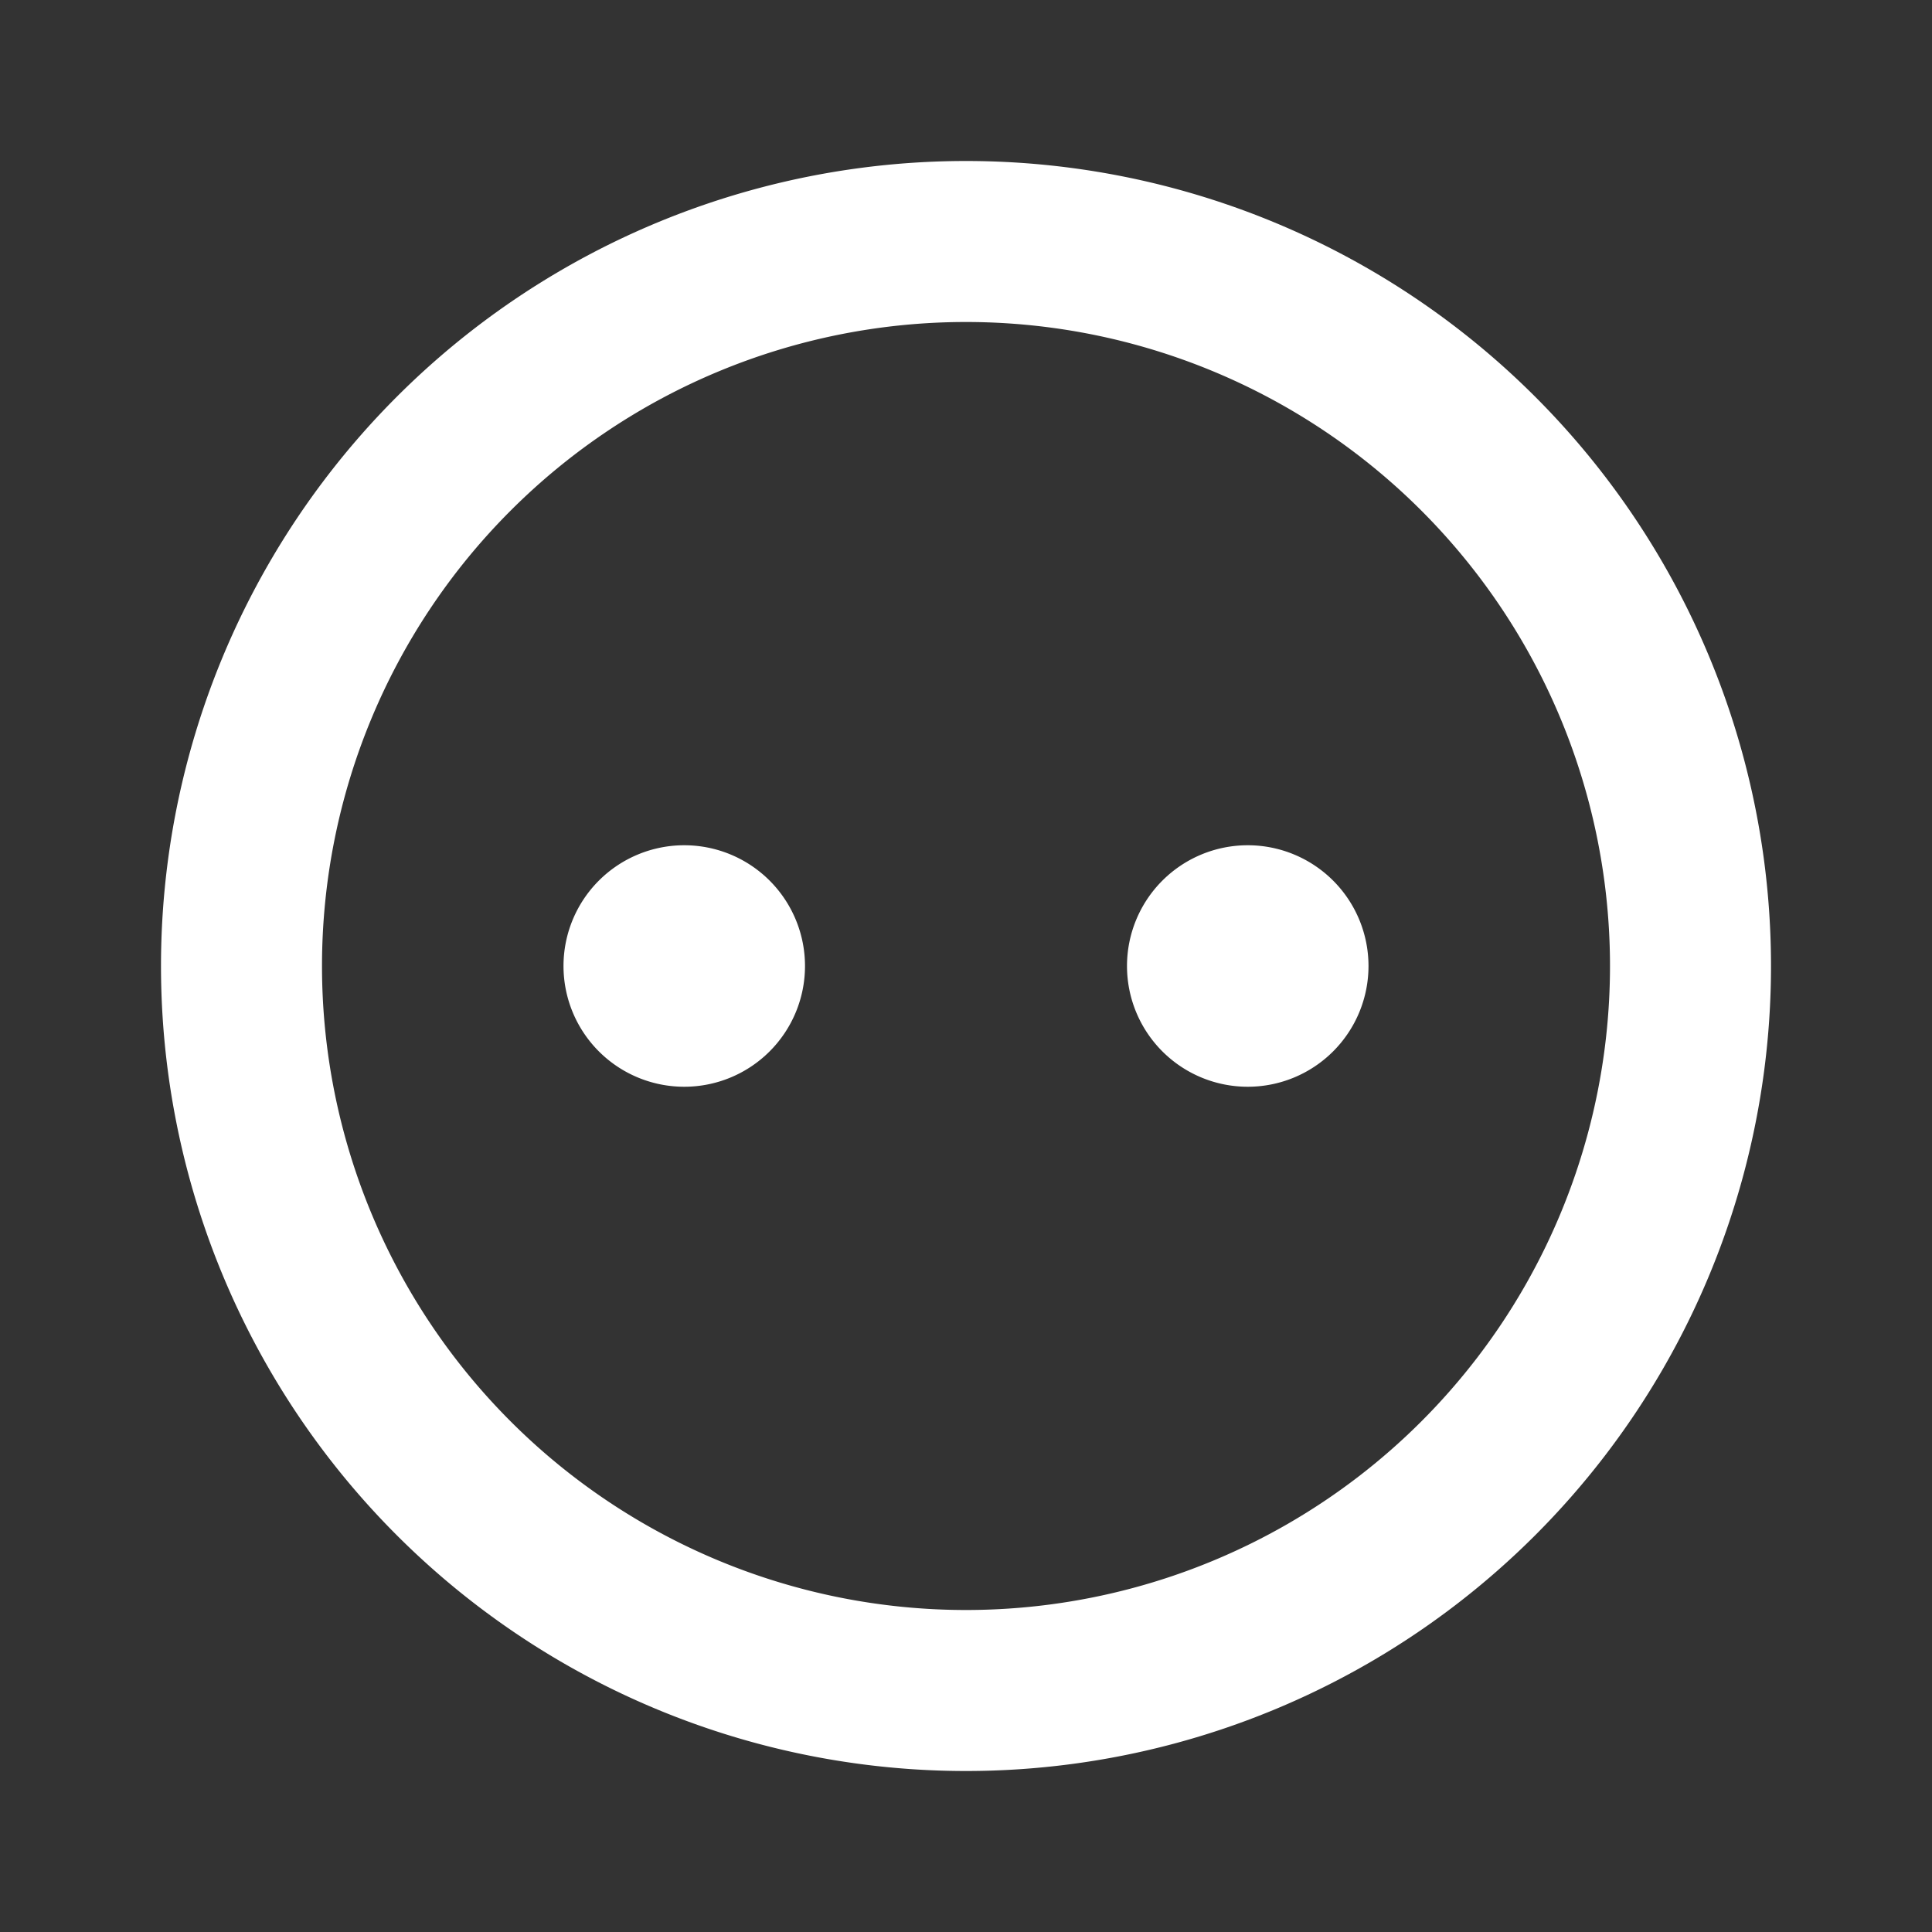 <?xml version="1.0" encoding="UTF-8"?>
<svg width="24" height="24" viewBox="0 0 24 24" fill="none" xmlns="http://www.w3.org/2000/svg">
  <rect x="0" y="0" width="24" height="24" fill="#333333" stroke="none"/>
  <path d="M8.5,13.5A1.5,1.5 0 0,1 7,12A1.5,1.5 0 0,1 8.5,10.5A1.5,1.5 0 0,1 10,12A1.5,1.5 0 0,1 8.5,13.5M15.5,13.5A1.5,1.5 0 0,1 14,12A1.5,1.5 0 0,1 15.5,10.5A1.5,1.5 0 0,1 17,12A1.5,1.5 0 0,1 15.5,13.5M12,2A10,10 0 0,0 2,12A10,10 0 0,0 12,22A10,10 0 0,0 22,12A10,10 0 0,0 12,2M12,4A8,8 0 0,1 20,12A8,8 0 0,1 12,20A8,8 0 0,1 4,12A8,8 0 0,1 12,4Z" fill="white"/>
</svg> 